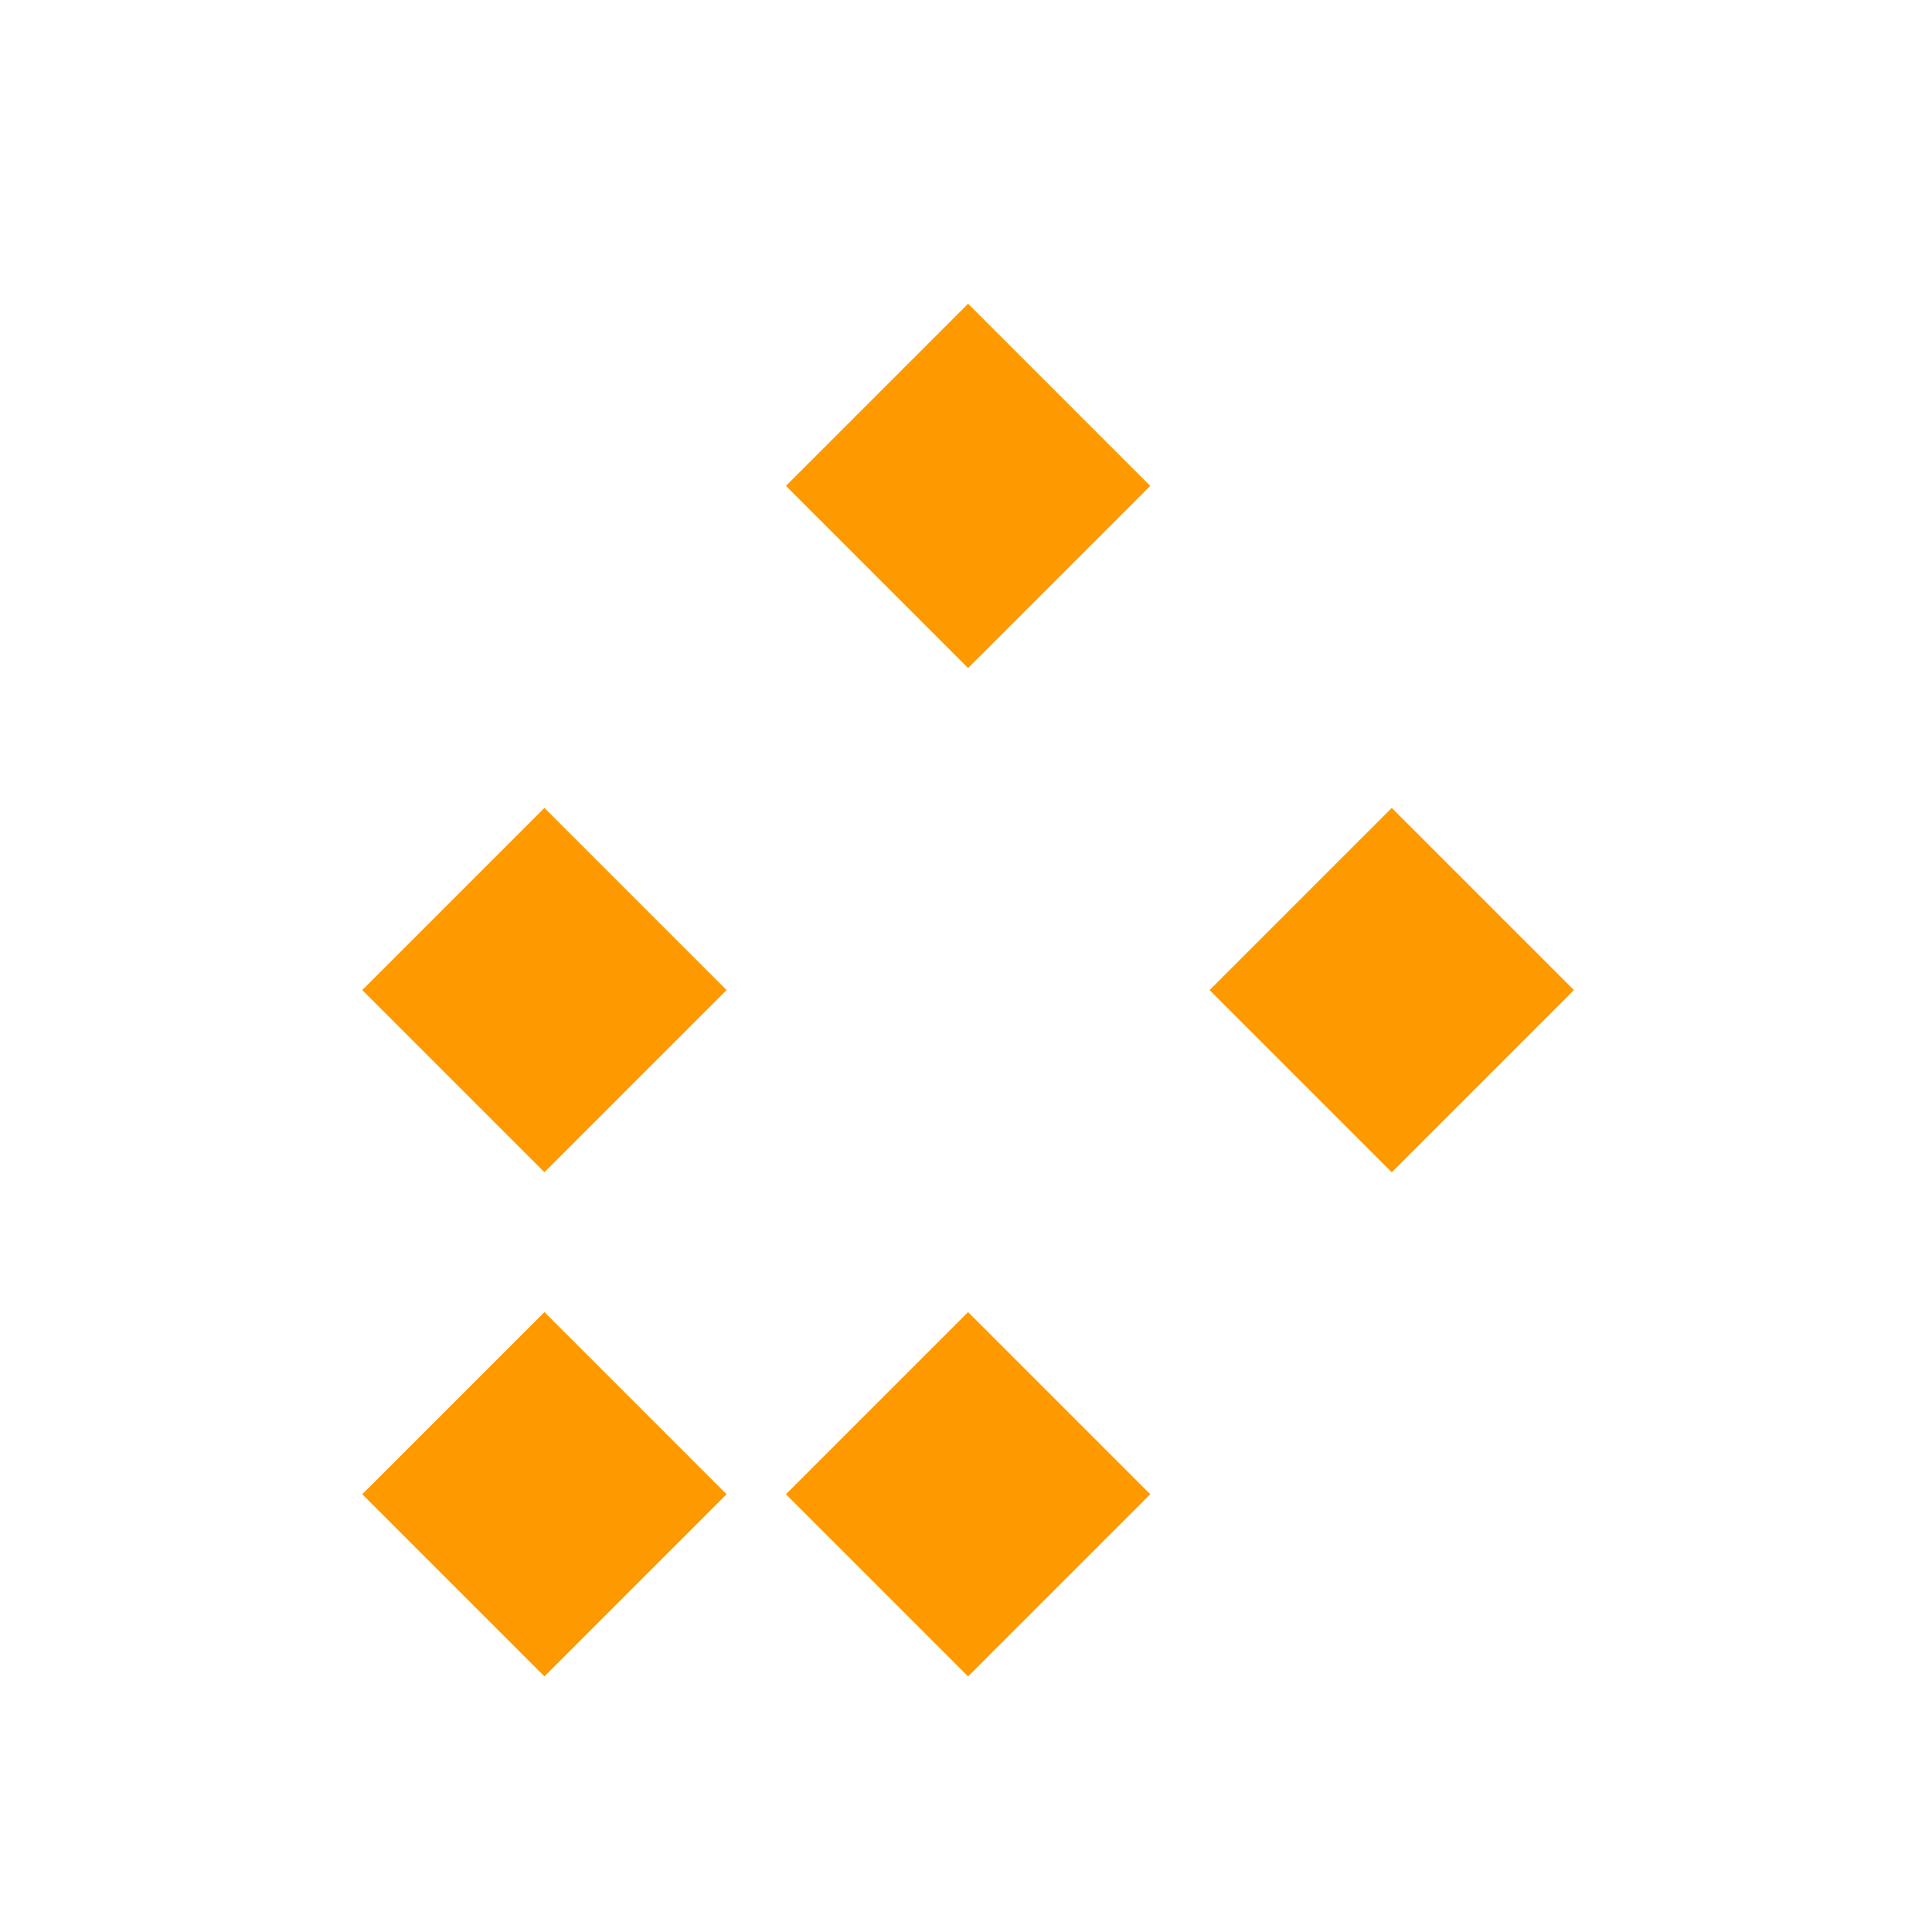 <svg width="24" height="24" viewBox="0 0 24 24" fill="none" xmlns="http://www.w3.org/2000/svg">
  <path d="M6.763 10.036L4.5 12.299L6.763 14.562L9.026 12.299L6.763 10.036Z" fill="#FF9900"/>
  <path d="M12.026 3.773L9.763 6.036L12.026 8.299L14.289 6.036L12.026 3.773Z" fill="#FF9900"/>
  <path d="M17.289 10.036L15.026 12.299L17.289 14.562L19.552 12.299L17.289 10.036Z" fill="#FF9900"/>
  <path d="M12.026 16.299L9.763 18.562L12.026 20.825L14.289 18.562L12.026 16.299Z" fill="#FF9900"/>
  <path d="M6.763 16.299L4.5 18.562L6.763 20.825L9.026 18.562L6.763 16.299Z" fill="#FF9900"/>
</svg> 